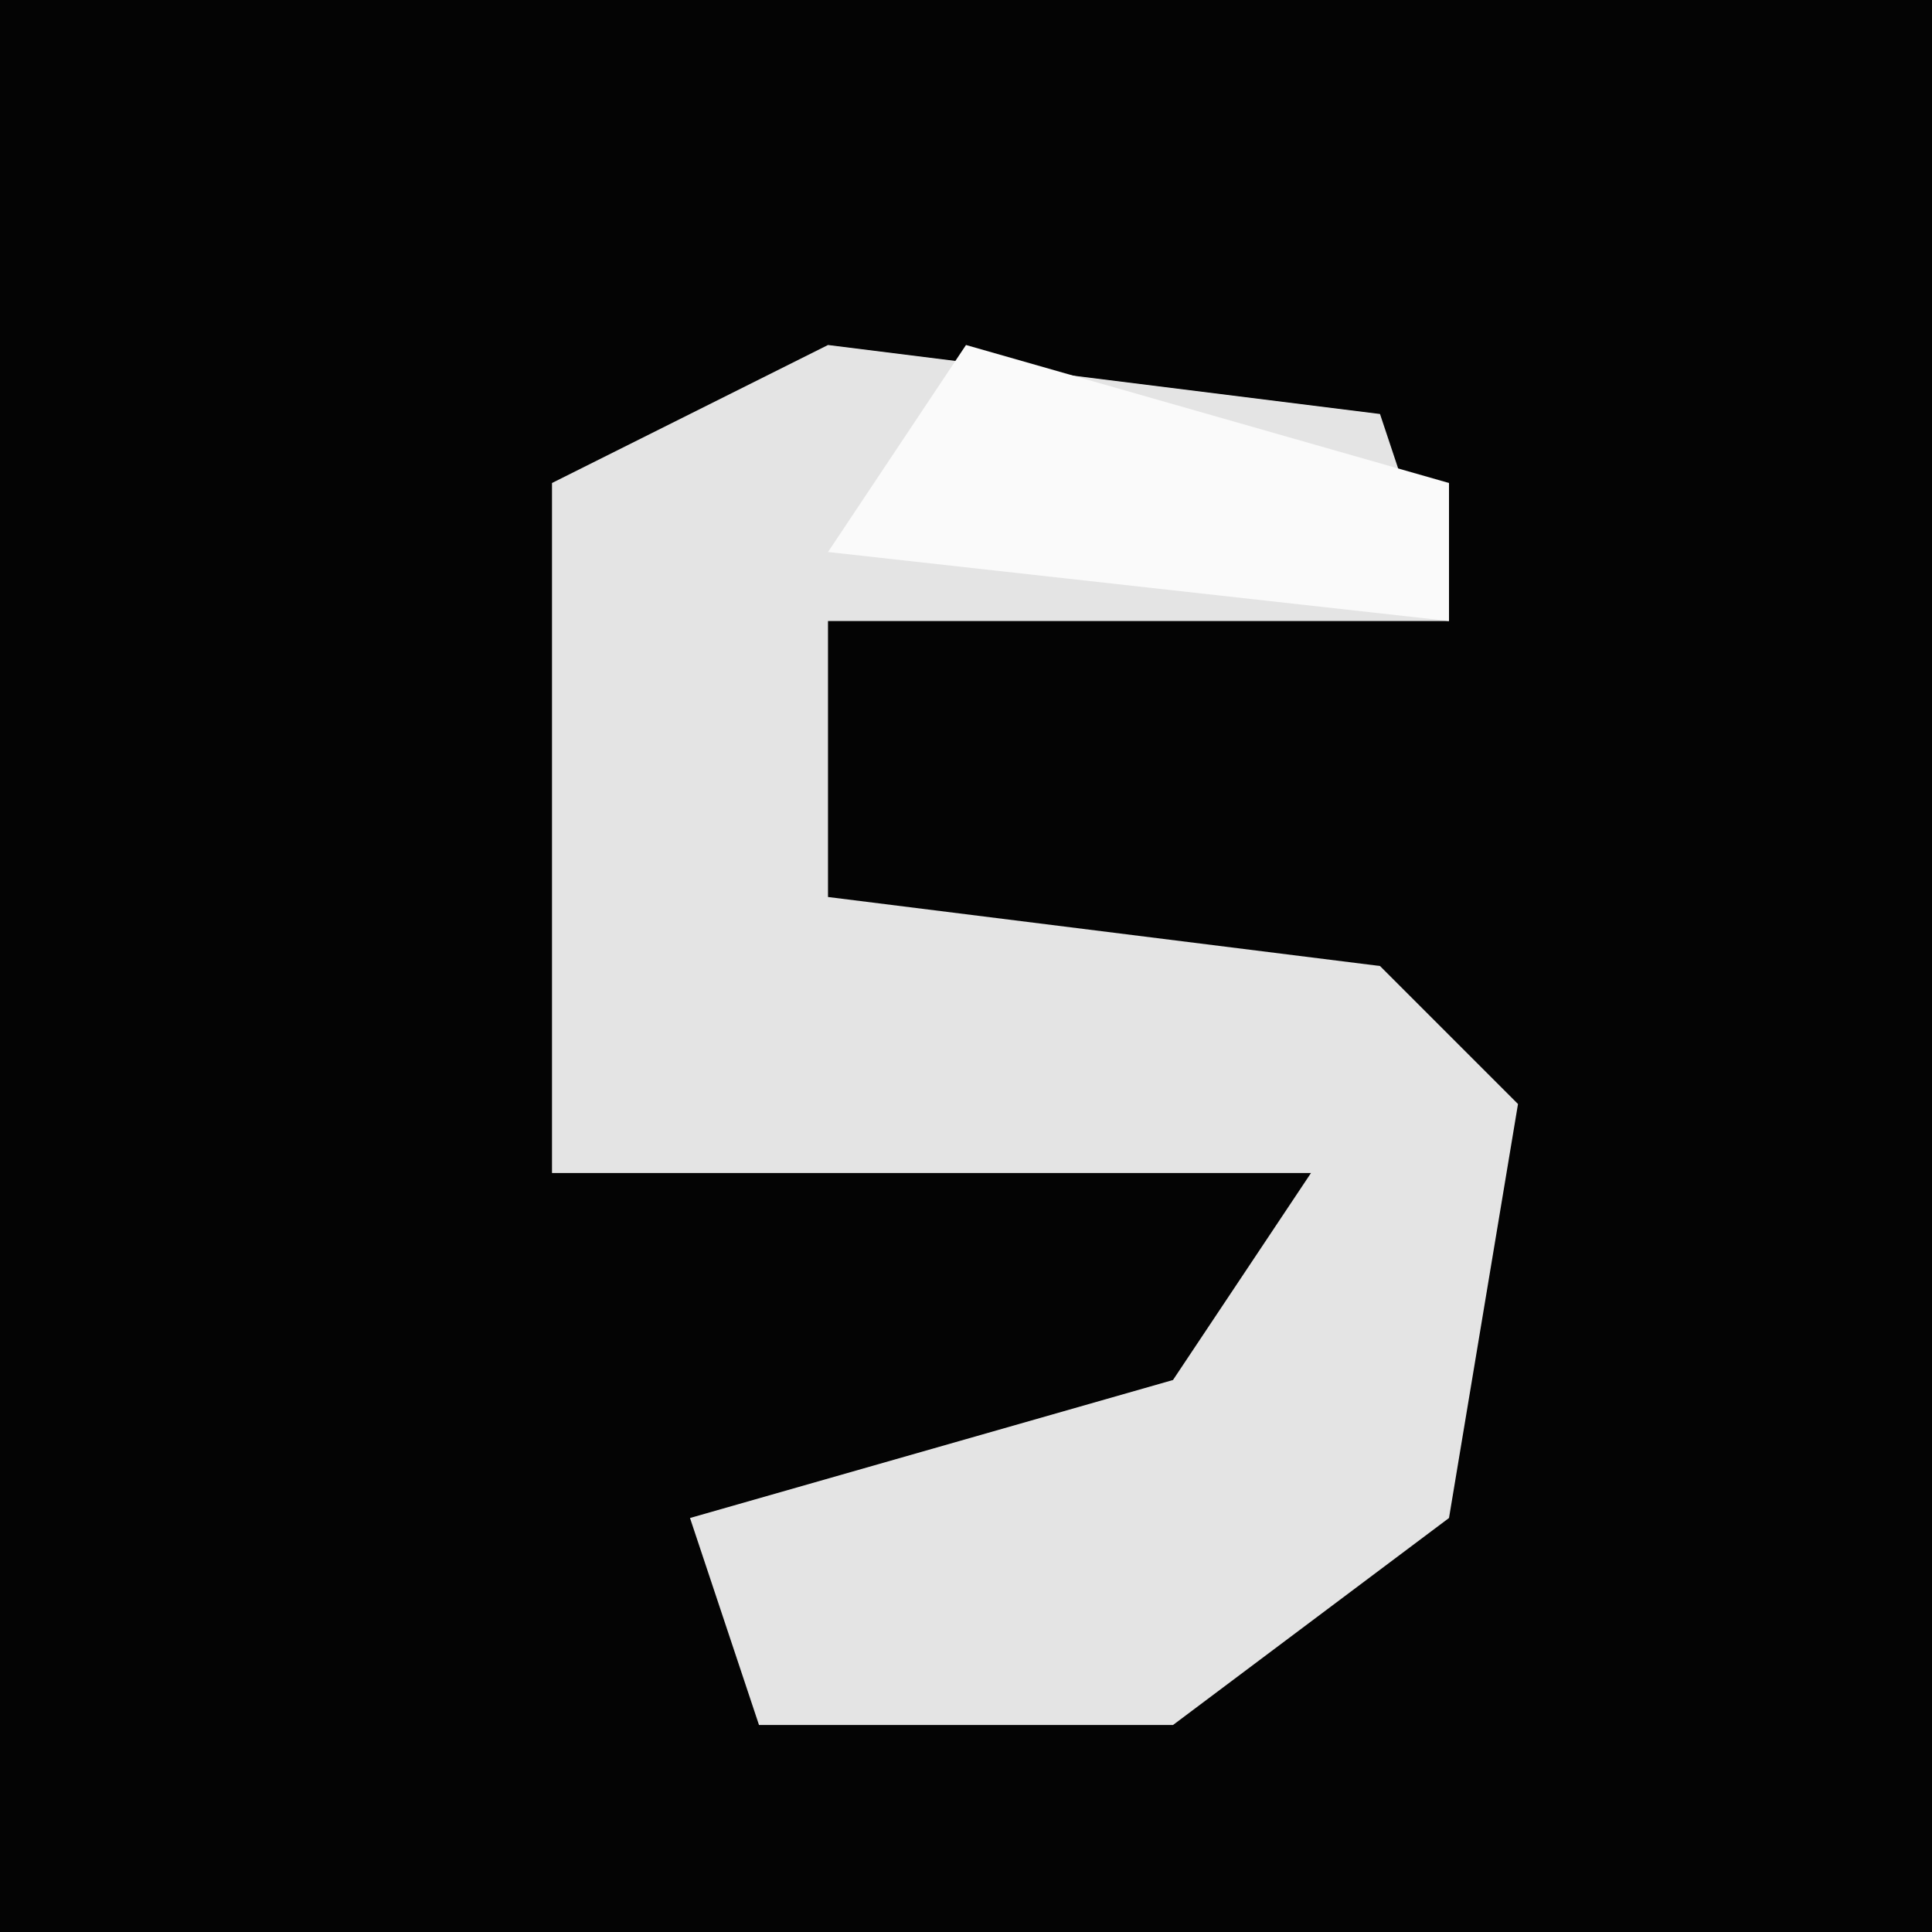 <?xml version="1.0" encoding="UTF-8"?>
<svg version="1.1" xmlns="http://www.w3.org/2000/svg" width="28" height="28">
<path d="M0,0 L28,0 L28,28 L0,28 Z " fill="#040404" transform="translate(0,0)"/>
<path d="M0,0 L8,1 L9,4 L0,4 L0,8 L8,9 L10,11 L9,17 L5,20 L-1,20 L-2,17 L5,15 L7,12 L-4,12 L-4,2 Z " fill="#E4E4E4" transform="translate(12,5)"/>
<path d="M0,0 L7,2 L7,4 L-2,3 Z " fill="#FAFAFA" transform="translate(14,5)"/>
</svg>
